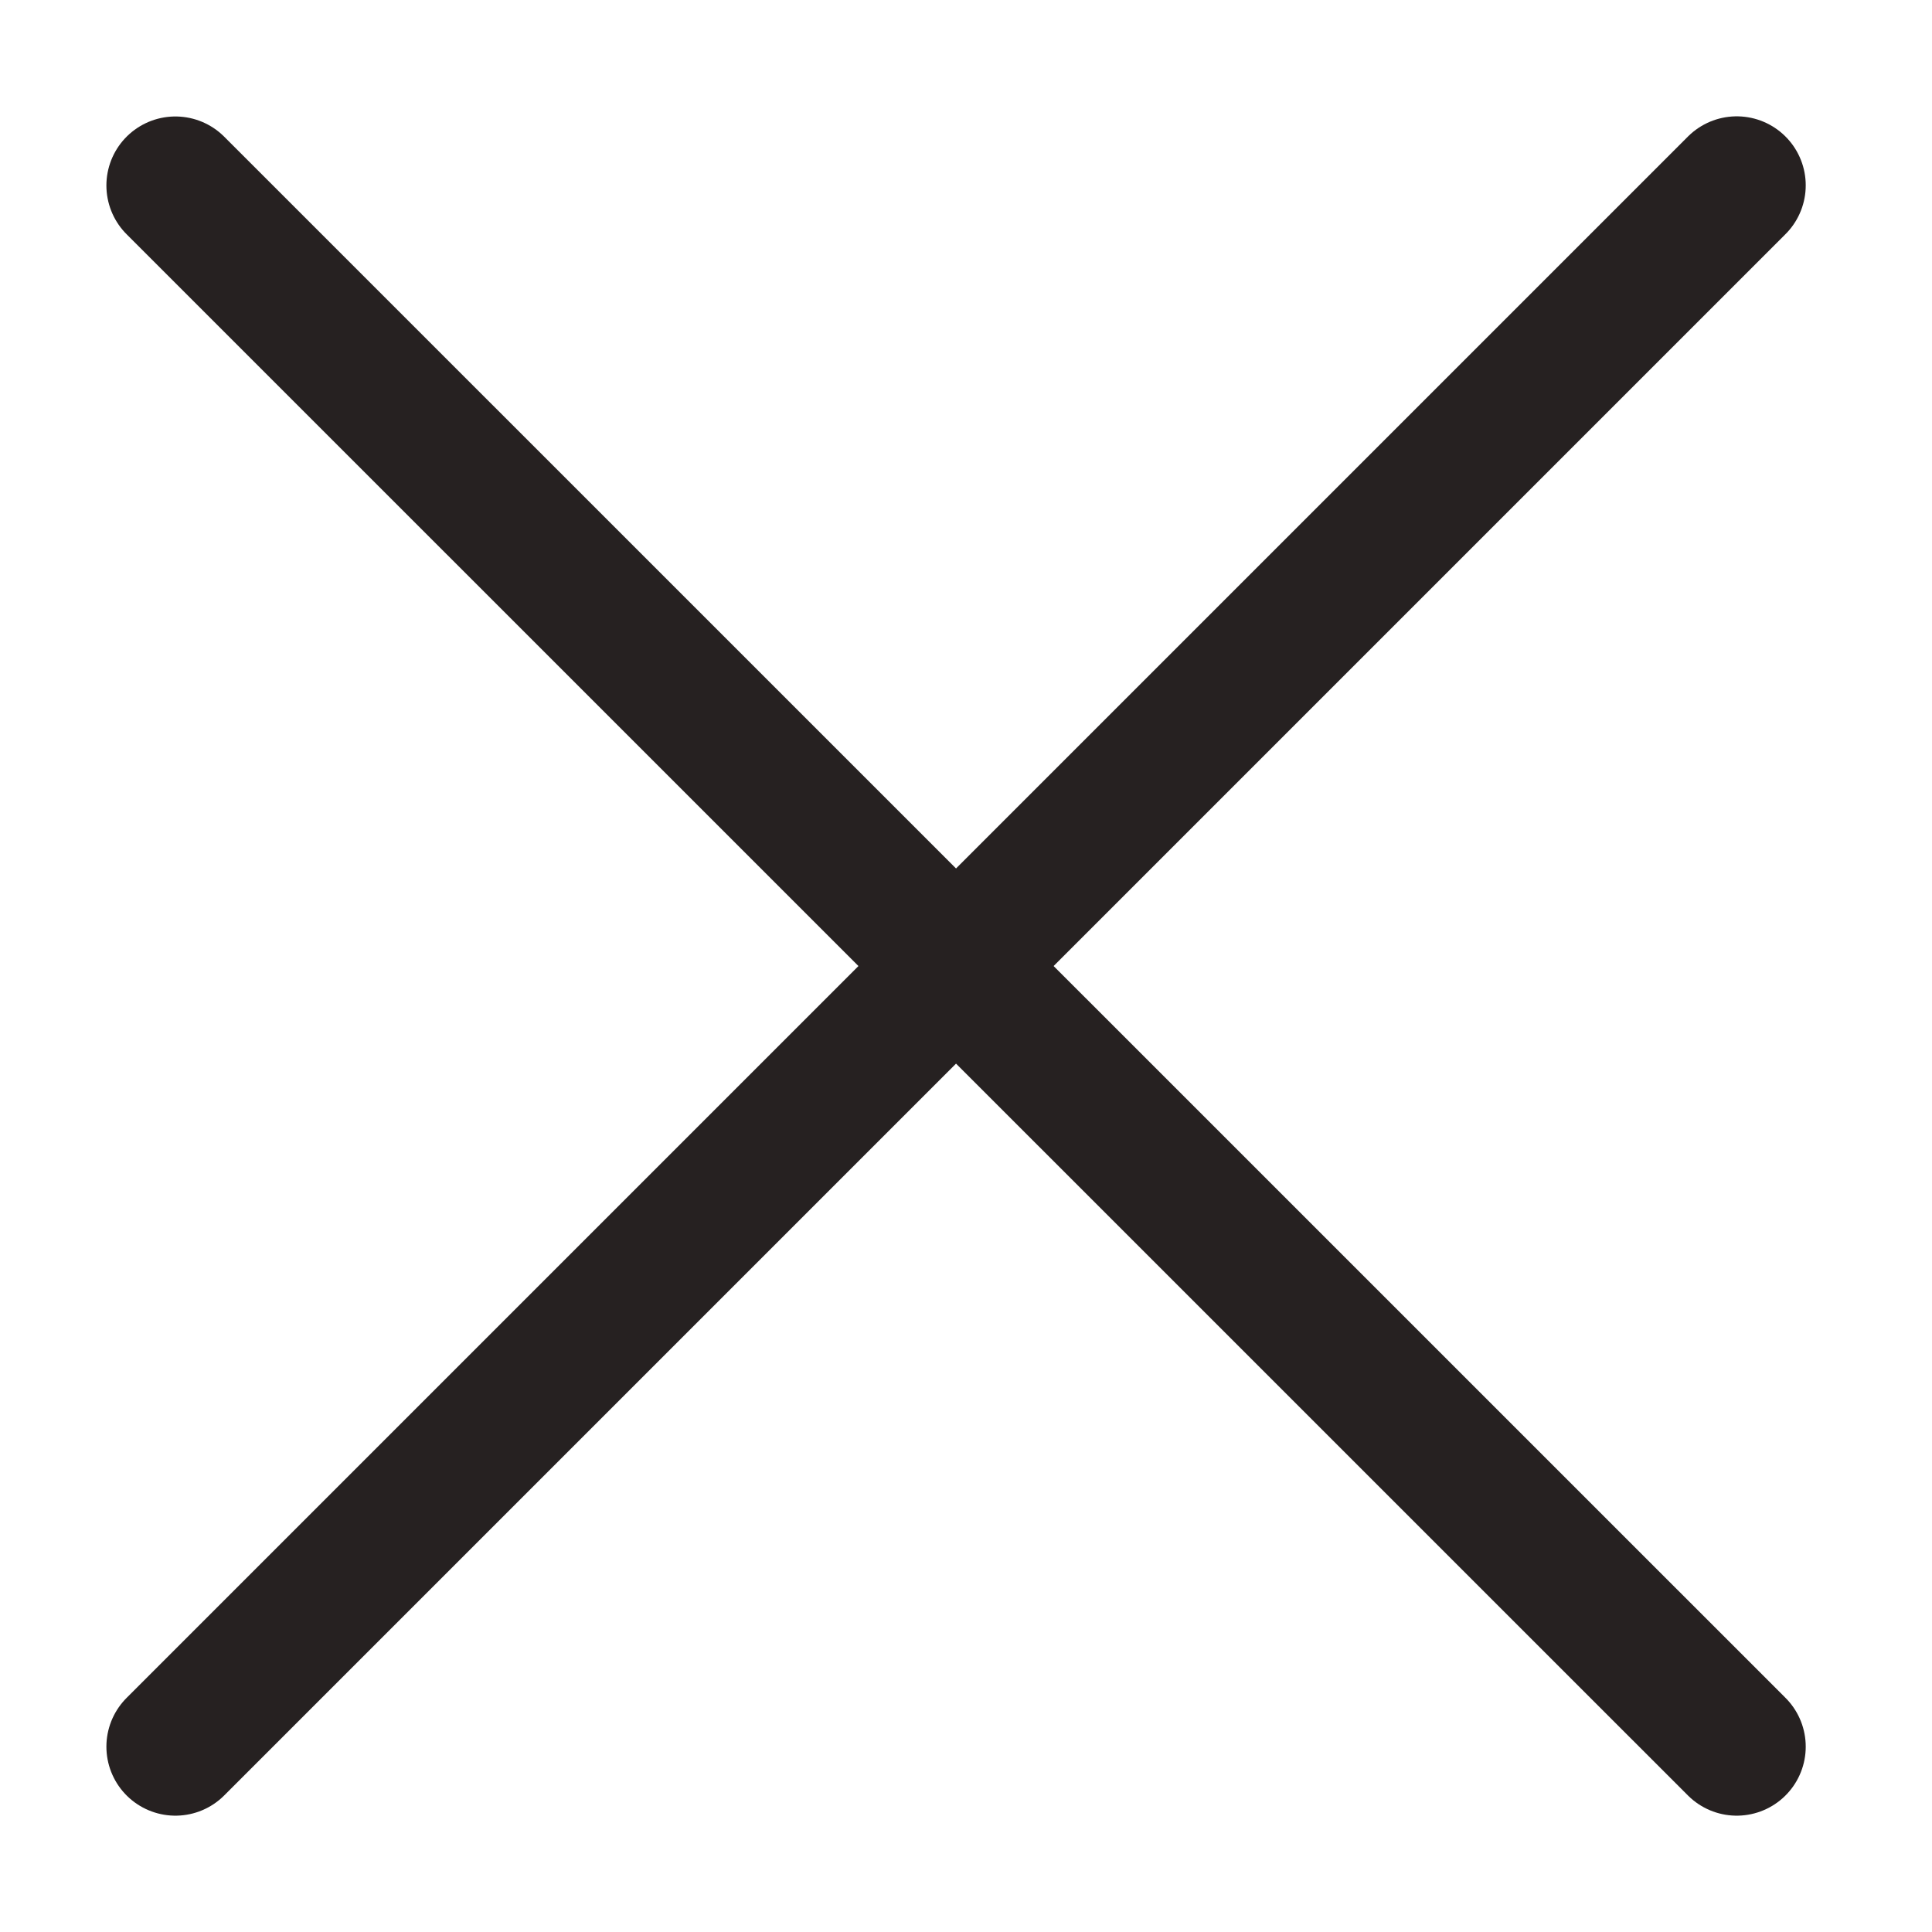 <svg width="14" height="14" viewBox="0 0 14 14" fill="none" xmlns="http://www.w3.org/2000/svg">
<path d="M1.271 12.657L12.585 1.343" stroke="#262121" stroke-linecap="round"/>
<path d="M1.271 1.344L12.585 12.657" stroke="#262121" stroke-linecap="round"/>
</svg>
